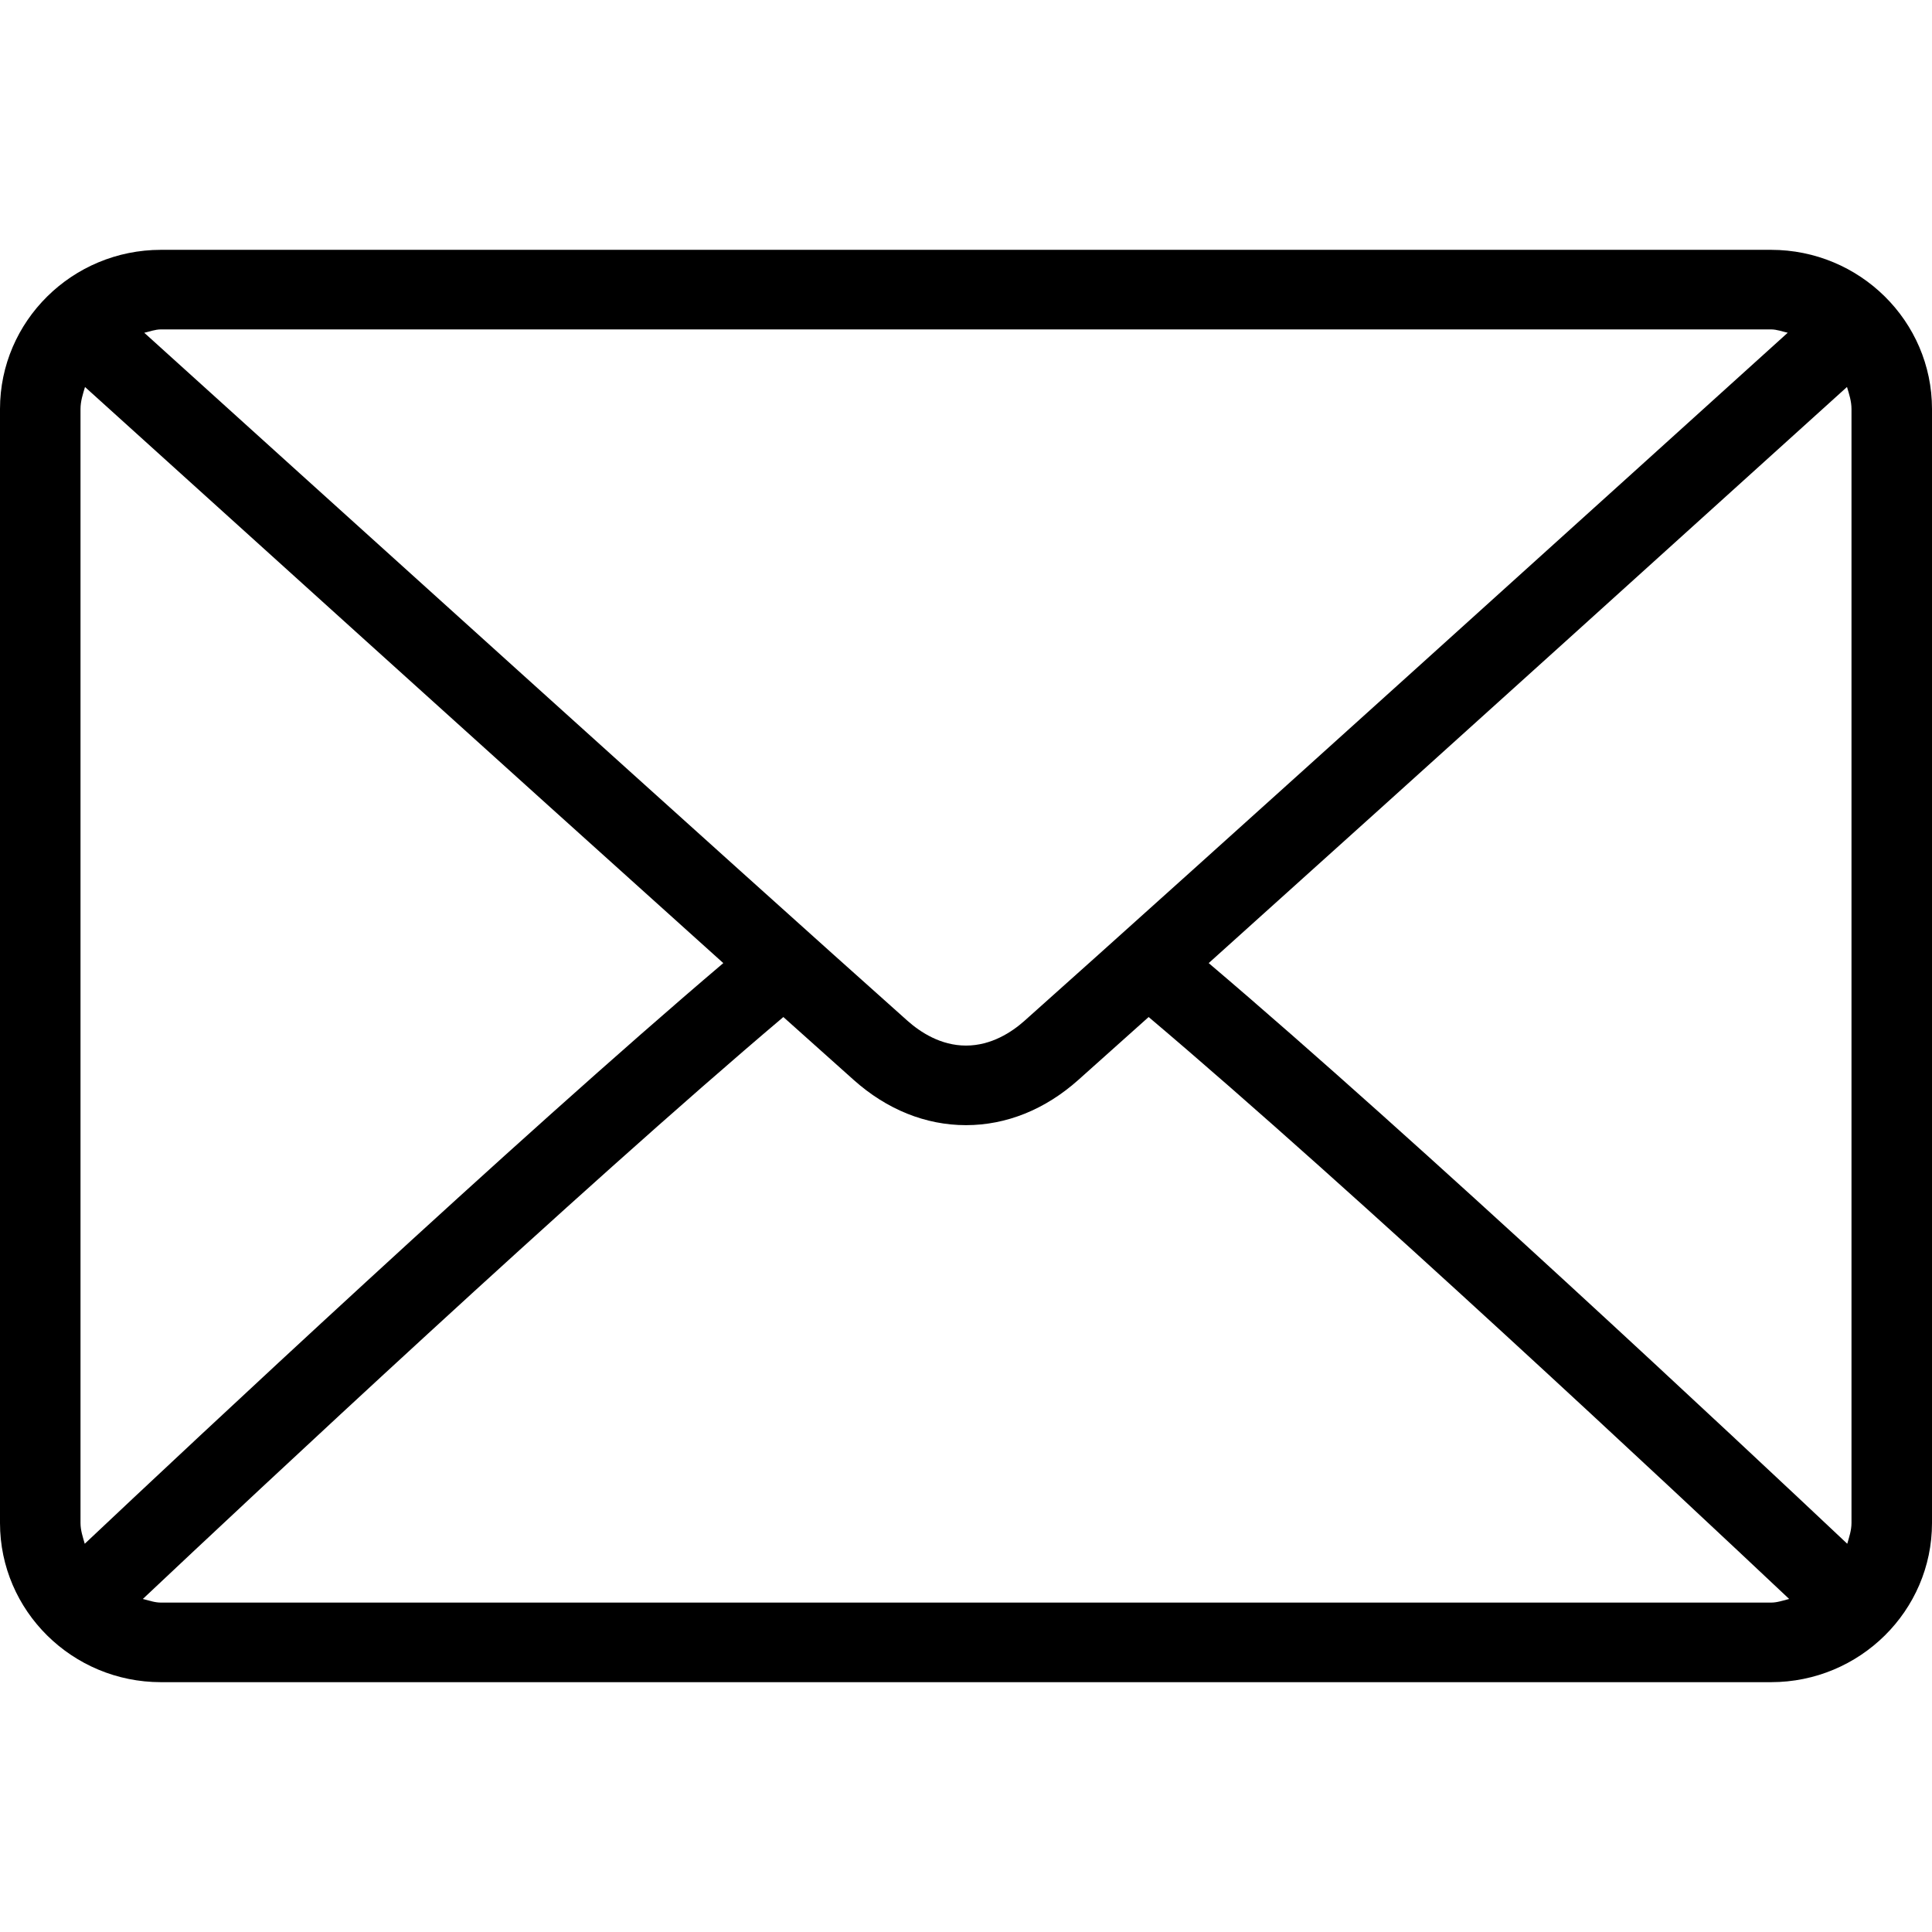 <?xml version="1.0" encoding="UTF-8"?>
<svg width="47px" height="47px" viewBox="0 0 58 43" version="1.1" xmlns="http://www.w3.org/2000/svg" xmlns:xlink="http://www.w3.org/1999/xlink">
    <!-- Generator: Sketch 63.1 (92452) - https://sketch.com -->
    <title>envelope</title>
    <desc>Created with Sketch.</desc>
    <g id="Page-1" stroke="none" stroke-width="1" fill="white" fill-rule="evenodd">
        <g id="Desktop-HD-Copy" transform="translate(-579, -4768)" fill="#000000" fill-rule="nonzero">
            <g id="envelope" transform="translate(579, 4768)">
                <path d="M53.167,0 L4.833,0 C2.168,0 0,2.143 0,4.778 L0,38.222 C0,40.857 2.168,43 4.833,43 L53.167,43 C55.832,43 58,40.857 58,38.222 L58,4.778 C58,2.143 55.832,0 53.167,0 Z M4.833,2.389 L53.167,2.389 C53.345,2.389 53.502,2.453 53.669,2.489 C49.484,6.275 35.609,18.822 30.754,23.147 C30.374,23.485 29.761,23.889 29,23.889 C28.239,23.889 27.627,23.485 27.245,23.146 C22.39,18.822 8.514,6.274 4.331,2.49 C4.498,2.453 4.655,2.389 4.833,2.389 Z M2.417,38.222 L2.417,4.778 C2.417,4.544 2.488,4.331 2.552,4.118 C5.755,7.015 15.436,15.77 21.714,21.413 C15.456,26.726 5.772,35.802 2.544,38.845 C2.487,38.642 2.417,38.443 2.417,38.222 Z M53.167,40.611 L4.833,40.611 C4.64,40.611 4.469,40.545 4.288,40.502 C7.624,37.359 17.37,28.231 23.517,23.032 C24.318,23.751 25.05,24.406 25.628,24.92 C26.623,25.809 27.789,26.278 29,26.278 C30.211,26.278 31.377,25.809 32.371,24.921 C32.949,24.407 33.681,23.751 34.483,23.032 C40.63,28.23 50.375,37.357 53.712,40.502 C53.531,40.545 53.36,40.611 53.167,40.611 Z M55.583,38.222 C55.583,38.443 55.513,38.642 55.456,38.845 C52.226,35.8 42.544,26.726 36.286,21.413 C42.564,15.77 52.244,7.016 55.448,4.117 C55.512,4.331 55.583,4.544 55.583,4.778 L55.583,38.222 L55.583,38.222 Z" id="Shape"></path>
            </g>
        </g>
    </g>
</svg>